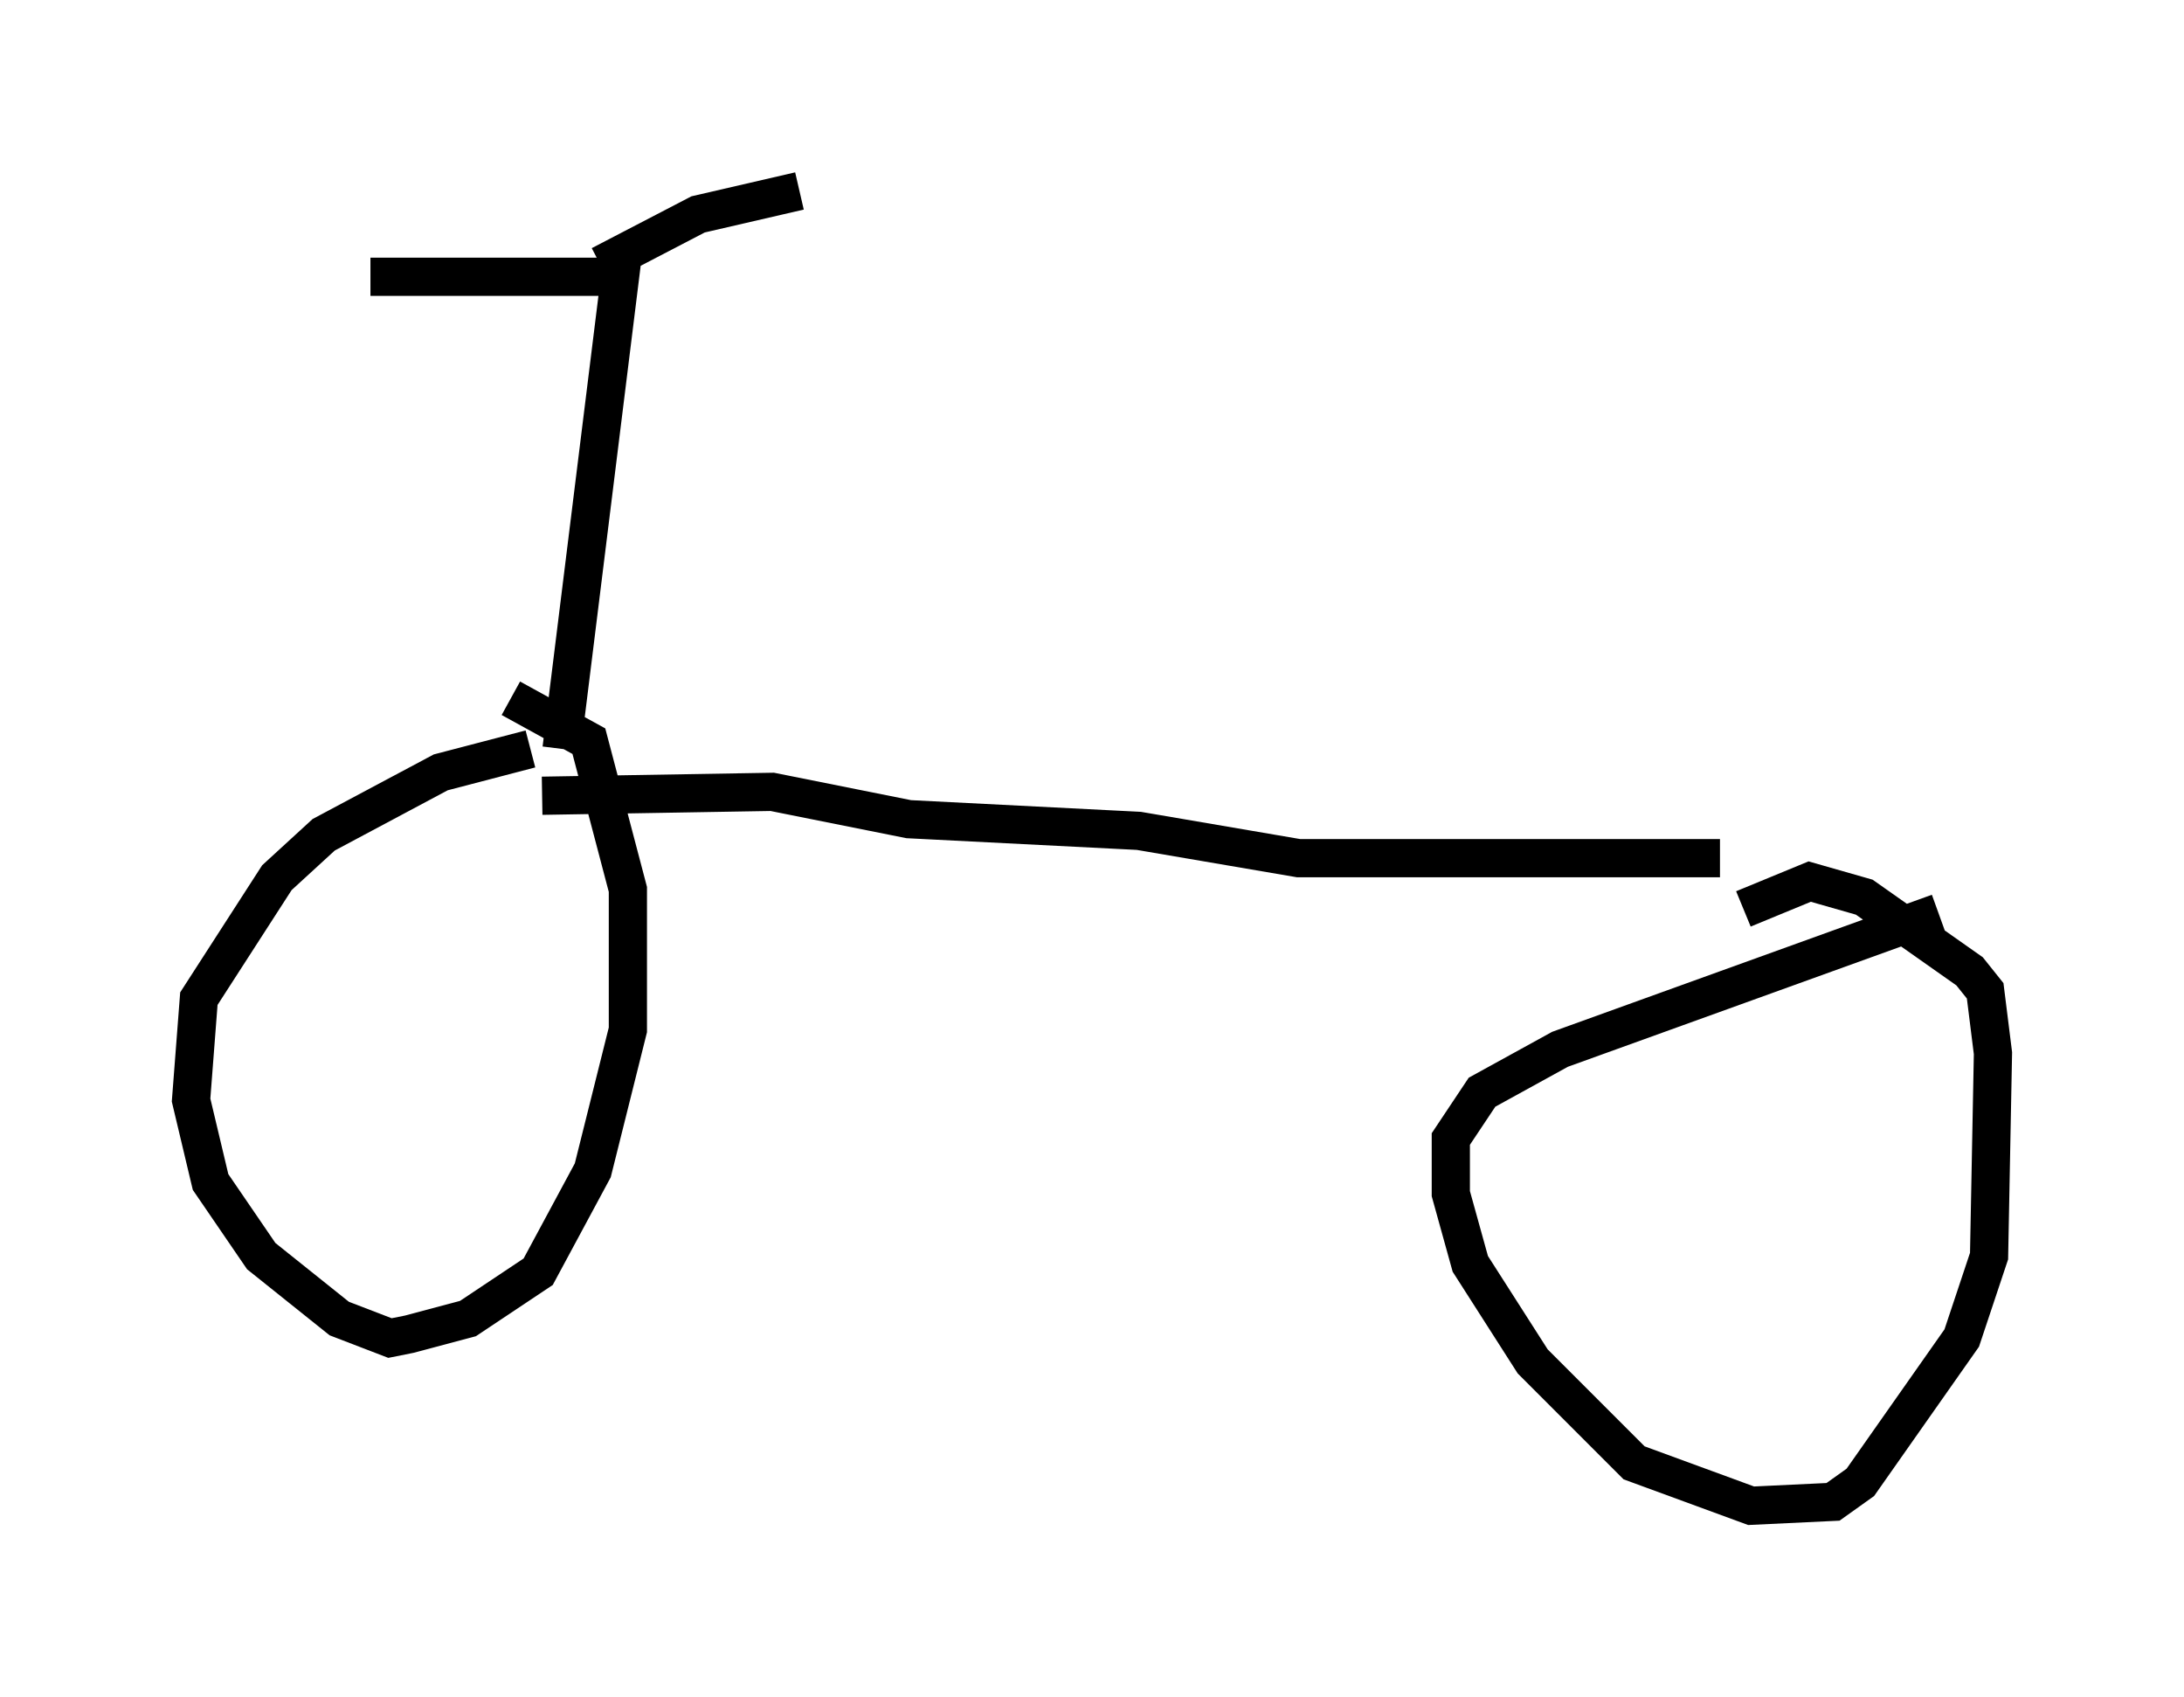 <?xml version="1.0" encoding="utf-8" ?>
<svg baseProfile="full" height="44.402" version="1.1" width="57.163" xmlns="http://www.w3.org/2000/svg" xmlns:ev="http://www.w3.org/2001/xml-events" xmlns:xlink="http://www.w3.org/1999/xlink"><defs /><rect fill="white" height="44.402" width="57.163" x="0" y="0" /><path d="M11.738, 18.271 m1.633, 0.0 l2.042, 1.123 1.021, 3.879 l0.0, 3.675 -0.919, 3.675 l-1.429, 2.654 -1.838, 1.225 l-1.531, 0.408 -0.51, 0.102 l-1.327, -0.51 -2.042, -1.633 l-1.327, -1.94 -0.51, -2.144 l0.204, -2.654 2.042, -3.165 l1.225, -1.123 3.063, -1.633 l2.348, -0.613 m0.306, 1.225 l6.023, -0.102 3.573, 0.715 l6.023, 0.306 4.185, 0.715 l11.025, 0.0 m0.613, 1.327 l1.735, -0.715 1.429, 0.408 l2.756, 1.94 0.408, 0.51 l0.204, 1.633 -0.102, 5.308 l-0.715, 2.144 -2.654, 3.777 l-0.715, 0.51 -2.144, 0.102 l-3.063, -1.123 -2.654, -2.654 l-1.633, -2.552 -0.51, -1.838 l0.0, -1.429 0.817, -1.225 l2.042, -1.123 9.902, -3.573 m-36.036, -4.288 l1.531, -12.352 -6.533, 0.0 m6.023, -0.306 l2.552, -1.327 2.654, -0.613 m10.004, 16.64 " fill="none" stroke="black" stroke-width="1" /></svg>